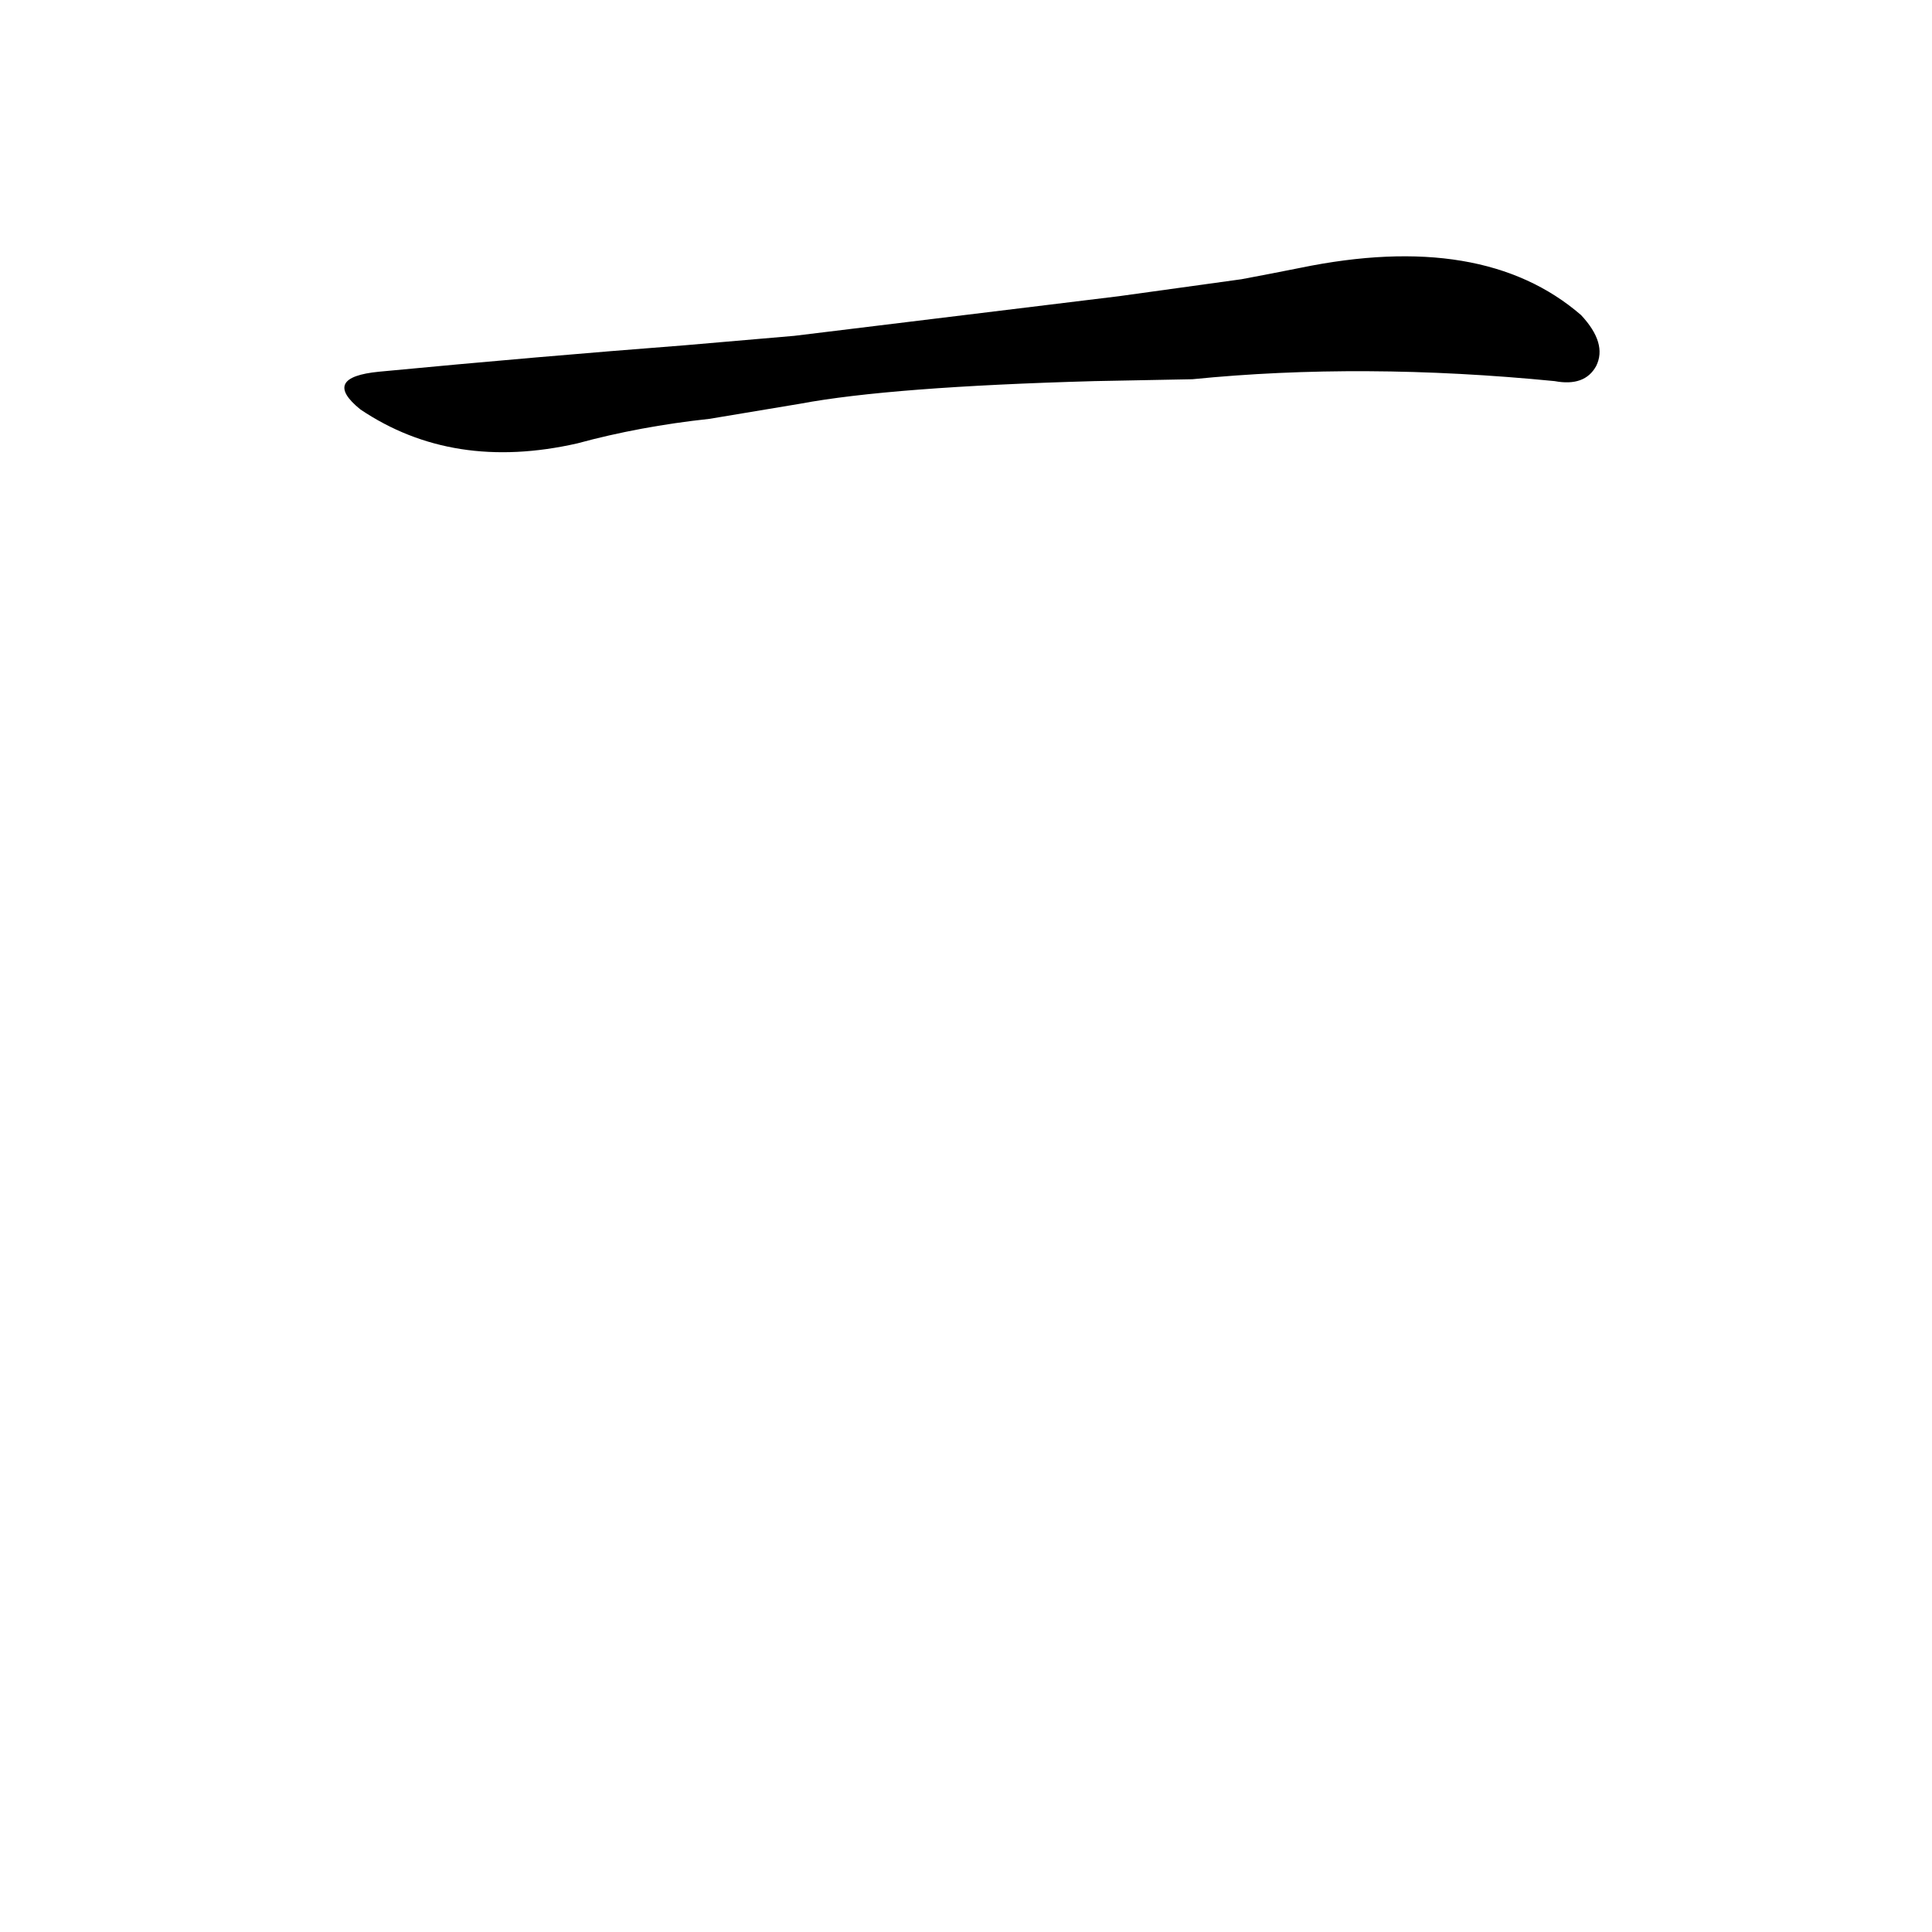 <?xml version='1.0' encoding='utf-8'?>
<svg xmlns="http://www.w3.org/2000/svg" version="1.1" viewBox="0 0 1024 1024"><g transform="scale(1, -1) translate(0, -900)"><path d="M 632 699 Q 722 708 824 698 Q 840 695 846 706 Q 852 718 838 733 Q 786 778 689 758 Q 674 755 658 752 L 593 743 Q 511 733 421 722 L 363 717 Q 285 711 201 703 Q 170 700 191 683 Q 240 650 306 665 Q 339 674 376 678 L 424 686 Q 472 695 580 698 L 632 699 Z" fill="black" /></g></svg>